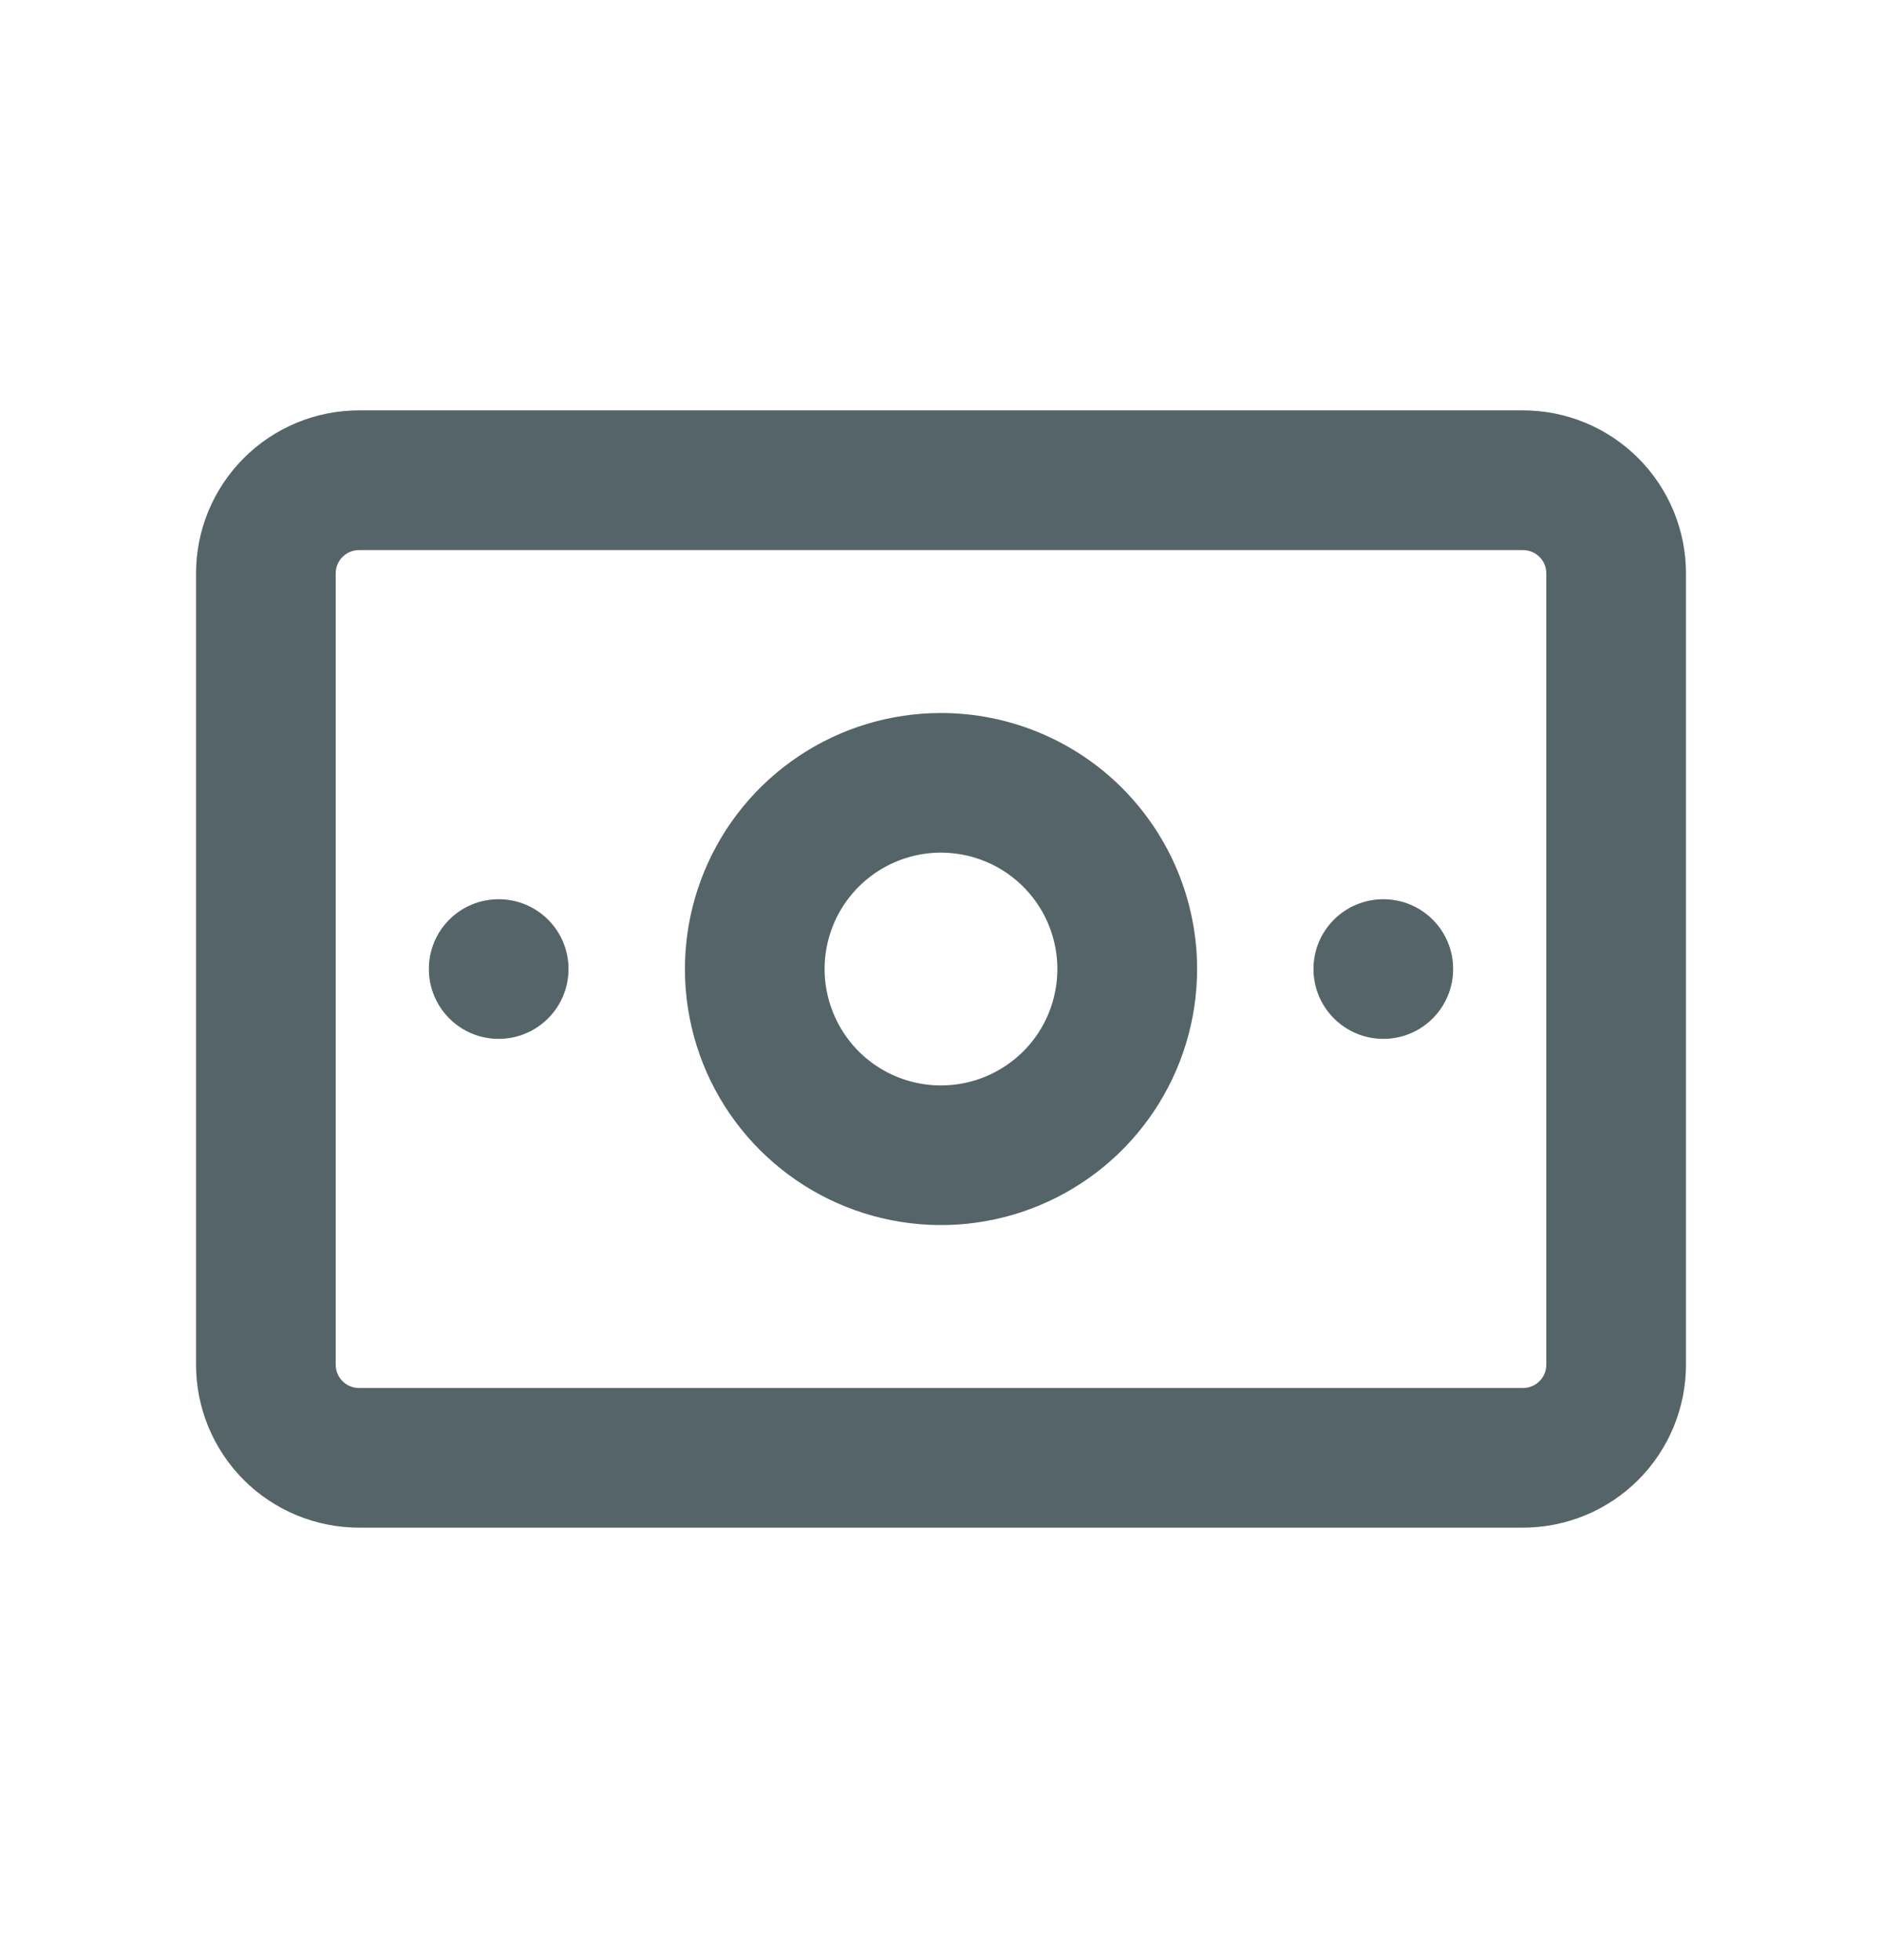 <svg xmlns="http://www.w3.org/2000/svg" width="24" height="25" viewBox="0 0 24 25" fill="none">
  <path fill-rule="evenodd" clip-rule="evenodd" d="M19.422 5.234H4.578C4.027 5.234 3.498 5.453 3.109 5.843C2.719 6.233 2.5 6.761 2.5 7.312V17.406C2.5 17.957 2.719 18.486 3.109 18.876C3.498 19.265 4.027 19.484 4.578 19.484H19.422C19.973 19.484 20.502 19.265 20.891 18.876C21.281 18.486 21.5 17.957 21.5 17.406V7.312C21.5 6.761 21.281 6.233 20.891 5.843C20.502 5.453 19.973 5.234 19.422 5.234ZM19.719 17.406C19.719 17.485 19.688 17.561 19.632 17.616C19.576 17.672 19.501 17.703 19.422 17.703H4.578C4.499 17.703 4.424 17.672 4.368 17.616C4.313 17.561 4.281 17.485 4.281 17.406V7.312C4.281 7.234 4.313 7.158 4.368 7.103C4.424 7.047 4.499 7.016 4.578 7.016H19.422C19.501 7.016 19.576 7.047 19.632 7.103C19.688 7.158 19.719 7.234 19.719 7.312V17.406ZM7.25 12.359C7.25 12.851 6.851 13.25 6.359 13.25C5.867 13.25 5.469 12.851 5.469 12.359C5.469 11.867 5.867 11.469 6.359 11.469C6.851 11.469 7.25 11.867 7.25 12.359ZM18.531 12.359C18.531 12.851 18.133 13.25 17.641 13.25C17.149 13.25 16.75 12.851 16.75 12.359C16.75 11.867 17.149 11.469 17.641 11.469C18.133 11.469 18.531 11.867 18.531 12.359ZM10.186 9.644C10.723 9.285 11.354 9.094 12 9.094C12.866 9.094 13.697 9.438 14.309 10.05C14.921 10.663 15.266 11.493 15.266 12.359C15.266 13.005 15.074 13.637 14.715 14.174C14.356 14.711 13.846 15.129 13.25 15.376C12.653 15.624 11.996 15.688 11.363 15.562C10.729 15.436 10.148 15.125 9.691 14.668C9.234 14.212 8.923 13.63 8.797 12.996C8.671 12.363 8.736 11.706 8.983 11.11C9.23 10.513 9.649 10.003 10.186 9.644ZM11.175 13.594C11.419 13.757 11.706 13.844 12 13.844C12.394 13.844 12.771 13.687 13.05 13.409C13.328 13.131 13.484 12.753 13.484 12.359C13.484 12.066 13.397 11.779 13.234 11.535C13.071 11.291 12.839 11.1 12.568 10.988C12.297 10.876 11.998 10.846 11.71 10.903C11.422 10.961 11.158 11.102 10.95 11.31C10.743 11.517 10.601 11.782 10.544 12.07C10.487 12.358 10.516 12.656 10.629 12.927C10.741 13.199 10.931 13.431 11.175 13.594Z" fill="#556468"/>
  </svg>
